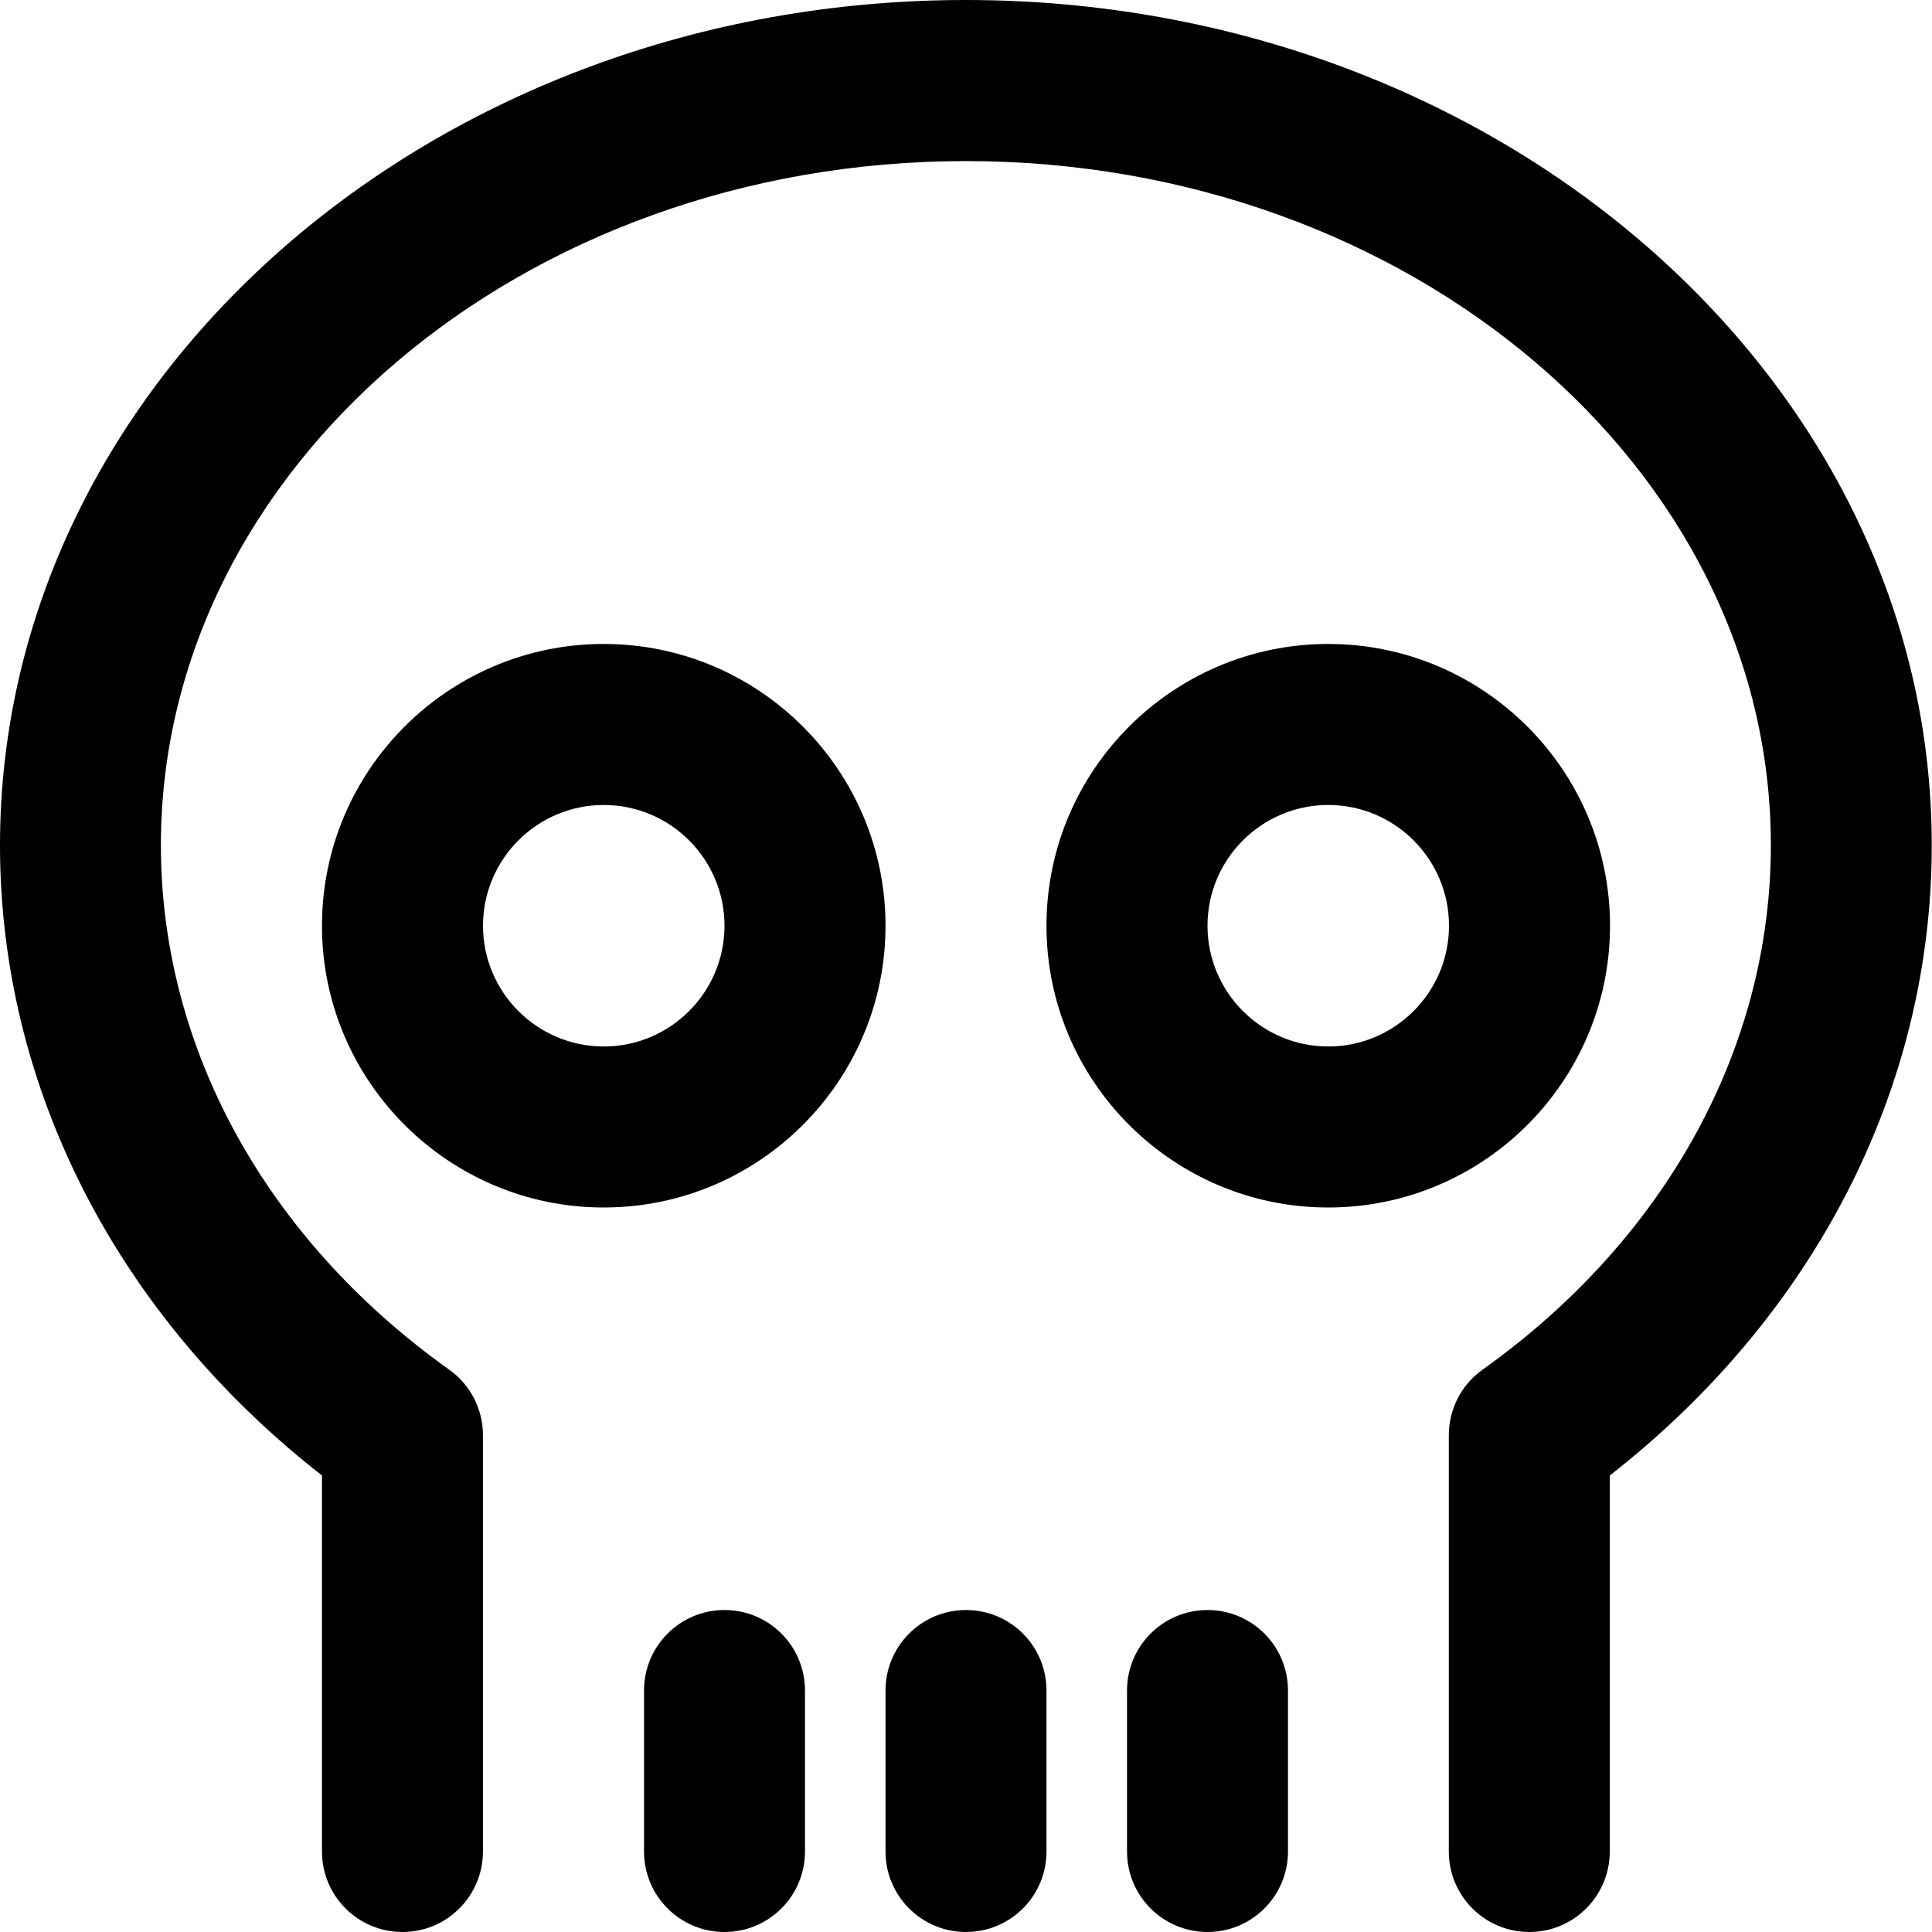 <!-- Generated by IcoMoon.io -->
<svg version="1.1" xmlns="http://www.w3.org/2000/svg" width="32" height="32" viewBox="0 0 32 32">
<title>skull</title>
<path d="M12 26.667c-0.736 0-1.333 0.596-1.333 1.333v2.667c0 0.737 0.597 1.333 1.333 1.333s1.333-0.596 1.333-1.333v-2.667c0-0.737-0.597-1.333-1.333-1.333zM16 26.667c-0.736 0-1.333 0.596-1.333 1.333v2.667c0 0.737 0.597 1.333 1.333 1.333s1.333-0.596 1.333-1.333v-2.667c0-0.737-0.597-1.333-1.333-1.333zM14.667 15.333c0-2.573-2.093-4.667-4.667-4.667s-4.667 2.093-4.667 4.667 2.093 4.667 4.667 4.667 4.667-2.093 4.667-4.667zM10 17.333c-1.103 0-2-0.897-2-2s0.897-2 2-2 2 0.897 2 2-0.897 2-2 2zM20 26.667c-0.736 0-1.333 0.596-1.333 1.333v2.667c0 0.737 0.597 1.333 1.333 1.333s1.333-0.596 1.333-1.333v-2.667c0-0.737-0.597-1.333-1.333-1.333zM16 0c-8.823 0-16 6.28-16 14 0 4.013 1.935 7.783 5.333 10.439v6.228c0 0.737 0.597 1.333 1.333 1.333s1.333-0.596 1.333-1.333v-6.896c0-0.431-0.208-0.836-0.559-1.085-3.035-2.164-4.775-5.329-4.775-8.685 0-6.249 5.981-11.333 13.333-11.333s13.333 5.084 13.333 11.333c0 3.356-1.74 6.521-4.775 8.685-0.351 0.249-0.559 0.655-0.559 1.085v6.896c0 0.737 0.597 1.333 1.333 1.333s1.333-0.596 1.333-1.333v-6.228c3.399-2.656 5.333-6.425 5.333-10.439 0-7.72-7.177-14-16-14zM26.667 15.333c0-2.573-2.093-4.667-4.667-4.667s-4.667 2.093-4.667 4.667 2.093 4.667 4.667 4.667 4.667-2.093 4.667-4.667zM22 17.333c-1.103 0-2-0.897-2-2s0.897-2 2-2 2 0.897 2 2-0.897 2-2 2z"></path>
</svg>
